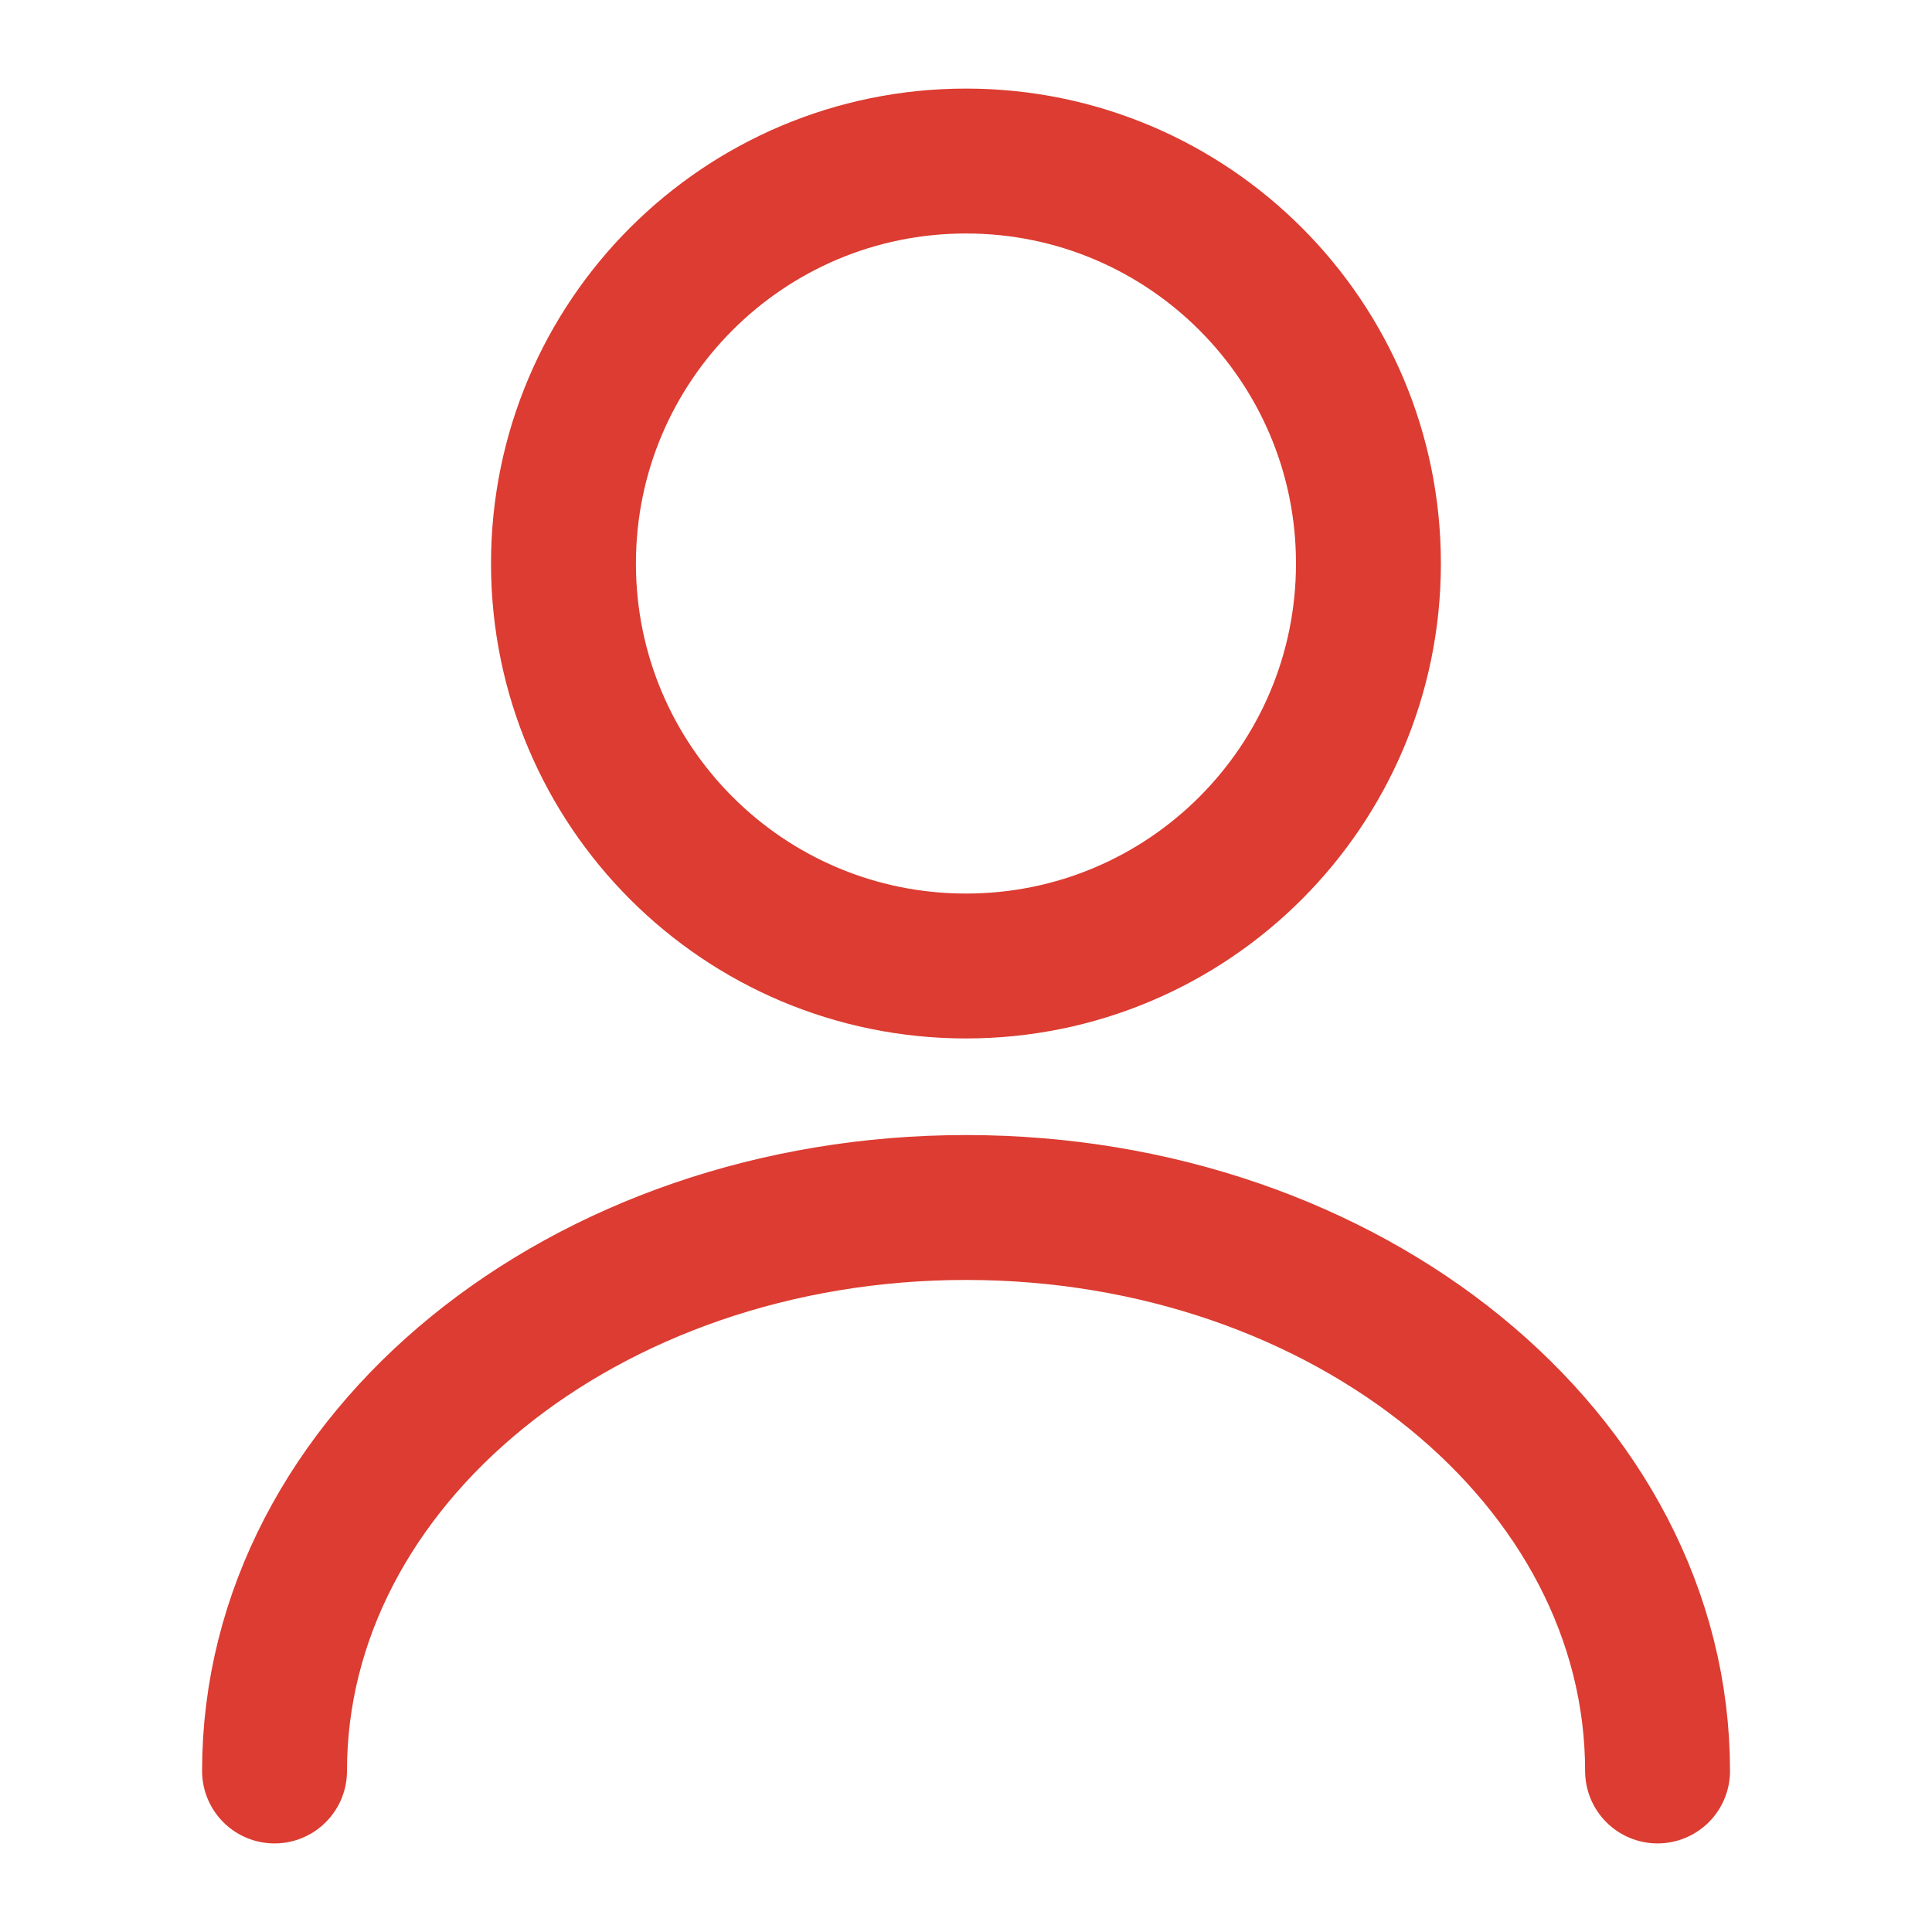 <svg width="20" height="20" viewBox="0 0 20 20" fill="none" xmlns="http://www.w3.org/2000/svg">
<path d="M10 10C12.301 10 14.166 8.135 14.166 5.833C14.166 3.532 12.301 1.667 10 1.667C7.698 1.667 5.833 3.532 5.833 5.833C5.833 8.135 7.698 10 10 10Z" stroke="#DC3C31" stroke-width="1.5" stroke-linecap="round" stroke-linejoin="round"/>
<path d="M17.159 18.333C17.159 15.108 13.95 12.5 10 12.5C6.05 12.5 2.842 15.108 2.842 18.333" stroke="#DC3C31" stroke-width="1.5" stroke-linecap="round" stroke-linejoin="round"/>
</svg>
